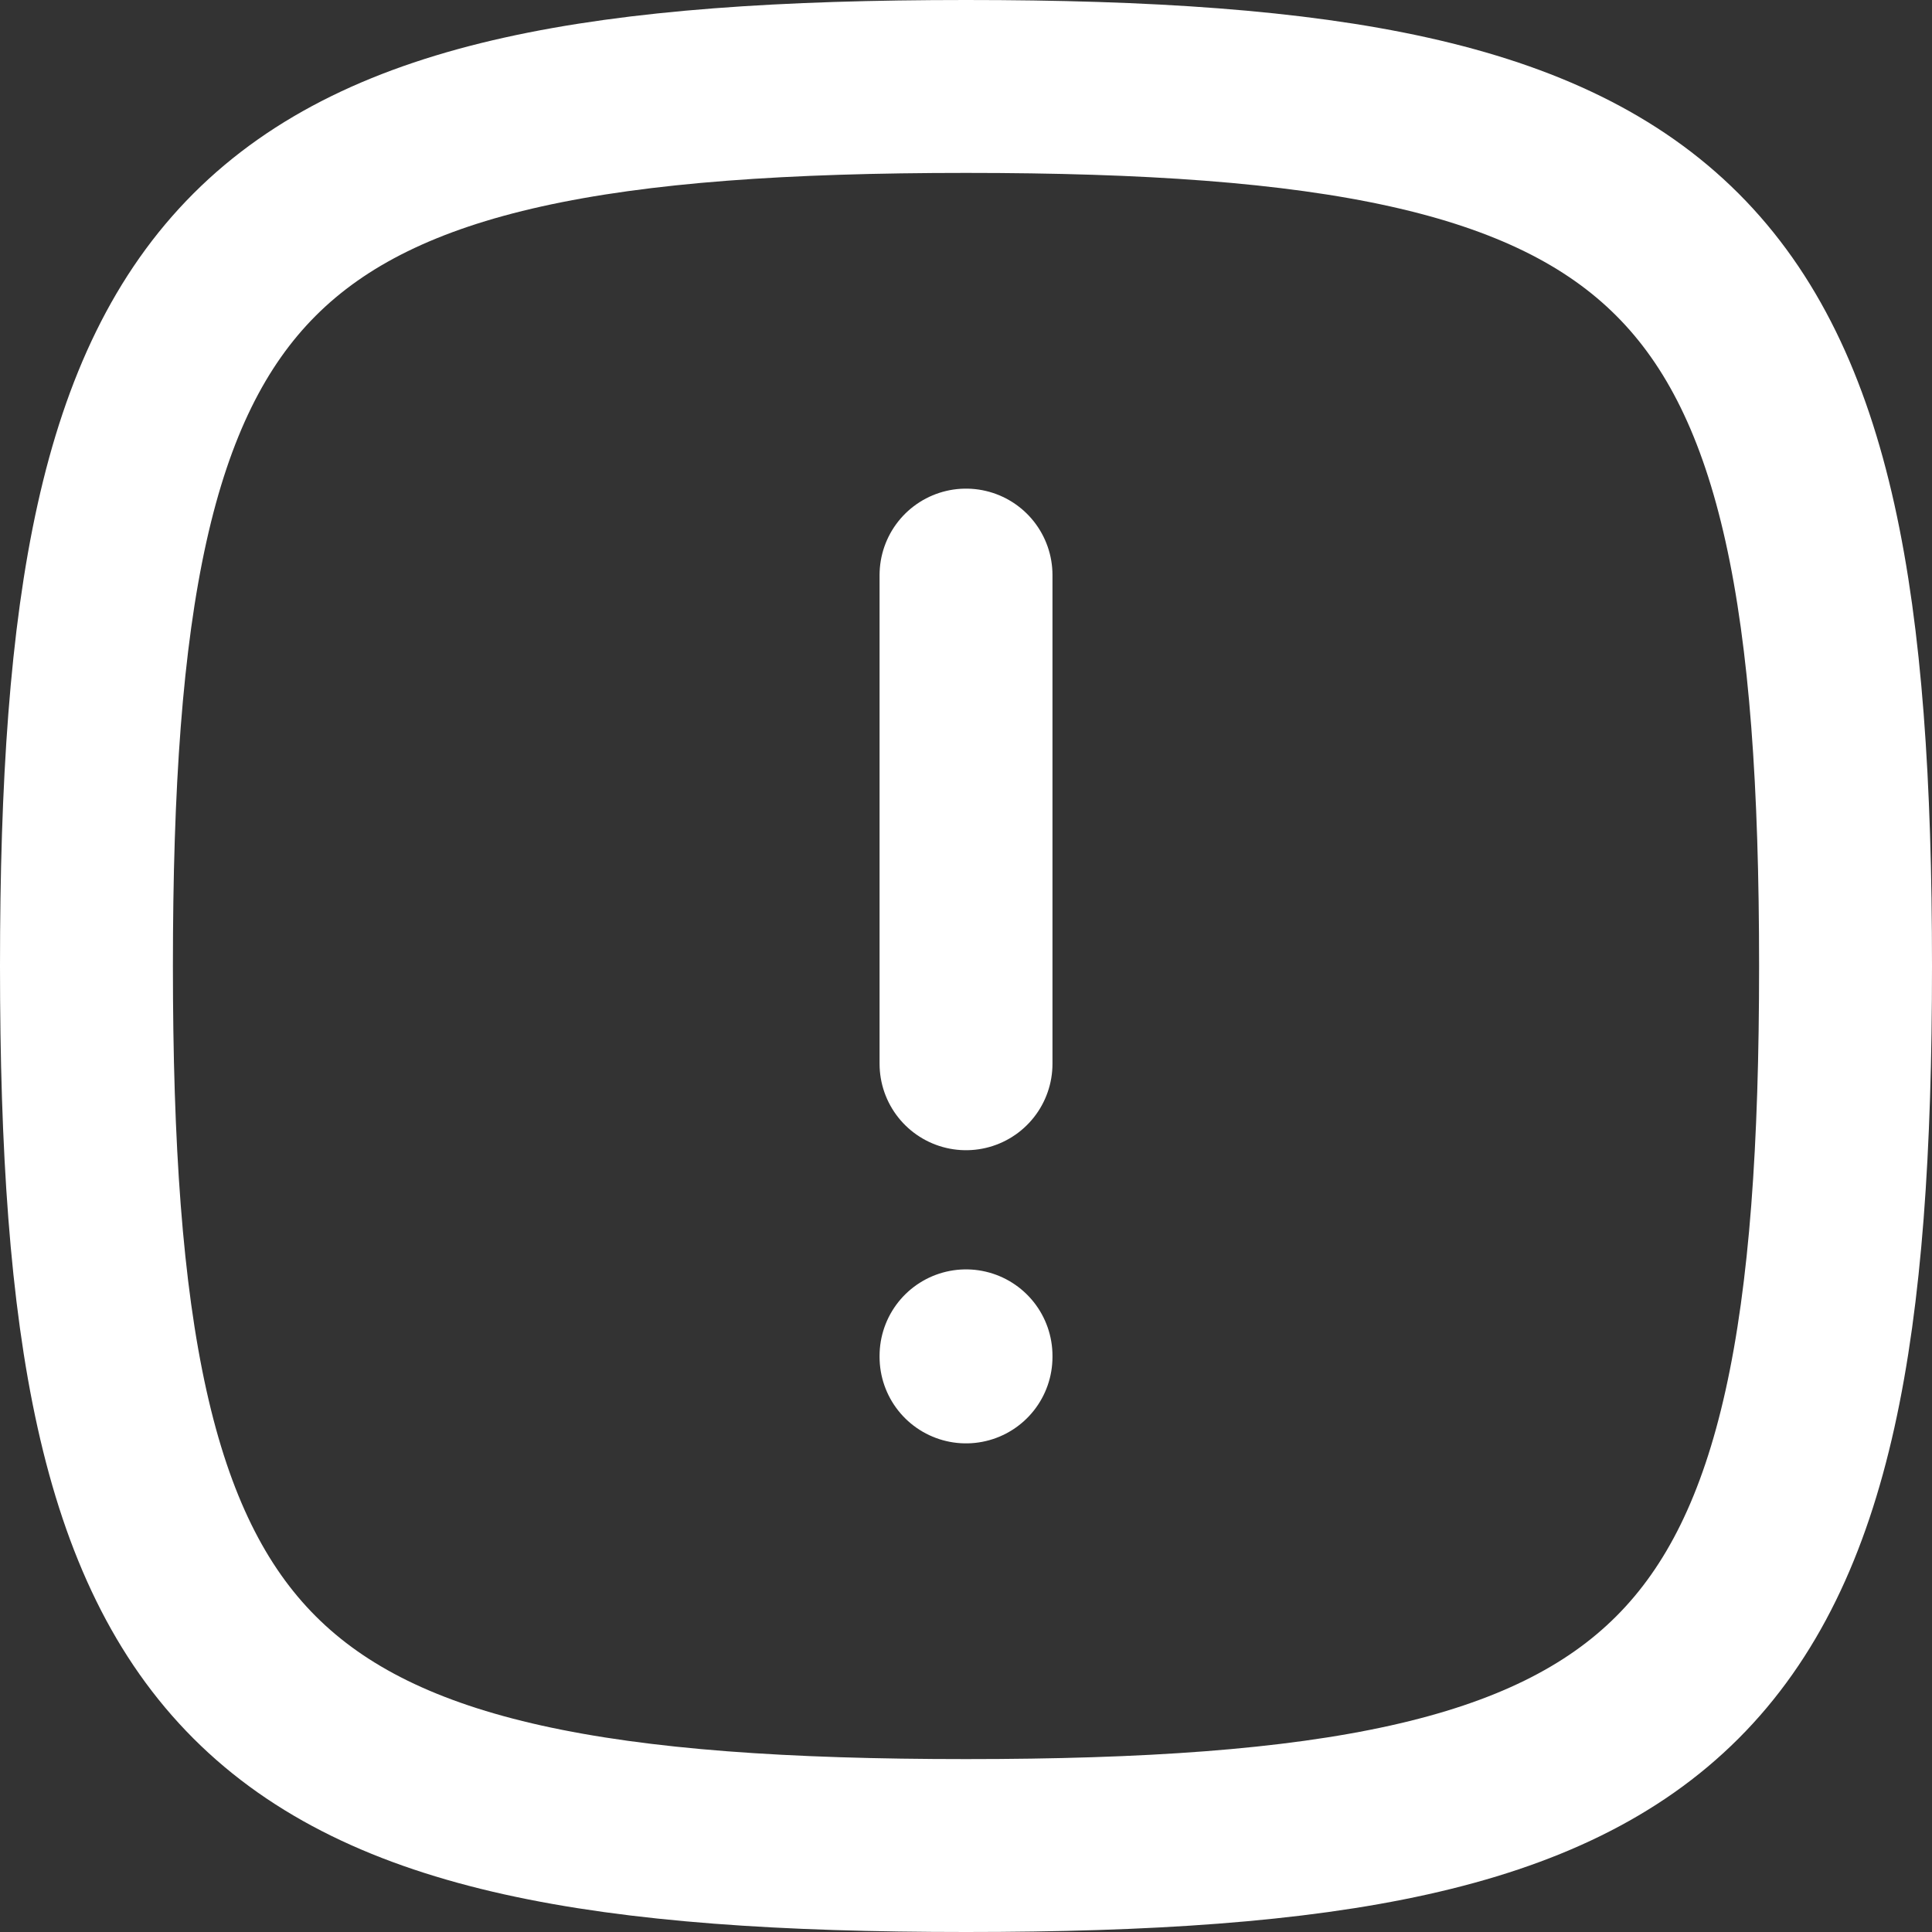 <svg xmlns="http://www.w3.org/2000/svg" xmlns:xlink="http://www.w3.org/1999/xlink" width="44.695" height="44.695" viewBox="0 0 44.695 44.695" fill="none">
<rect x="0" y="0" width="44.695" height="44.695" fill="#333333" stroke="none"/>
<path    stroke="rgba(255, 255, 255, 1)" stroke-width="4"  stroke-linecap="round"  d="M22.348 13.304L22.348 24.609">
</path>
<path    stroke="rgba(255, 255, 255, 1)" stroke-width="4"  stroke-linecap="round"  d="M22.348 31.391L22.348 31.366">
</path>
<path d="M2 22.348C2 5.591 5.591 2 22.348 2C39.104 2 42.695 5.591 42.695 22.348C42.695 39.104 39.104 42.695 22.348 42.695C5.591 42.695 2 39.104 2 22.348Z" stroke="rgba(255, 255, 255, 1)" stroke-width="4"   >
</path>
</svg>
